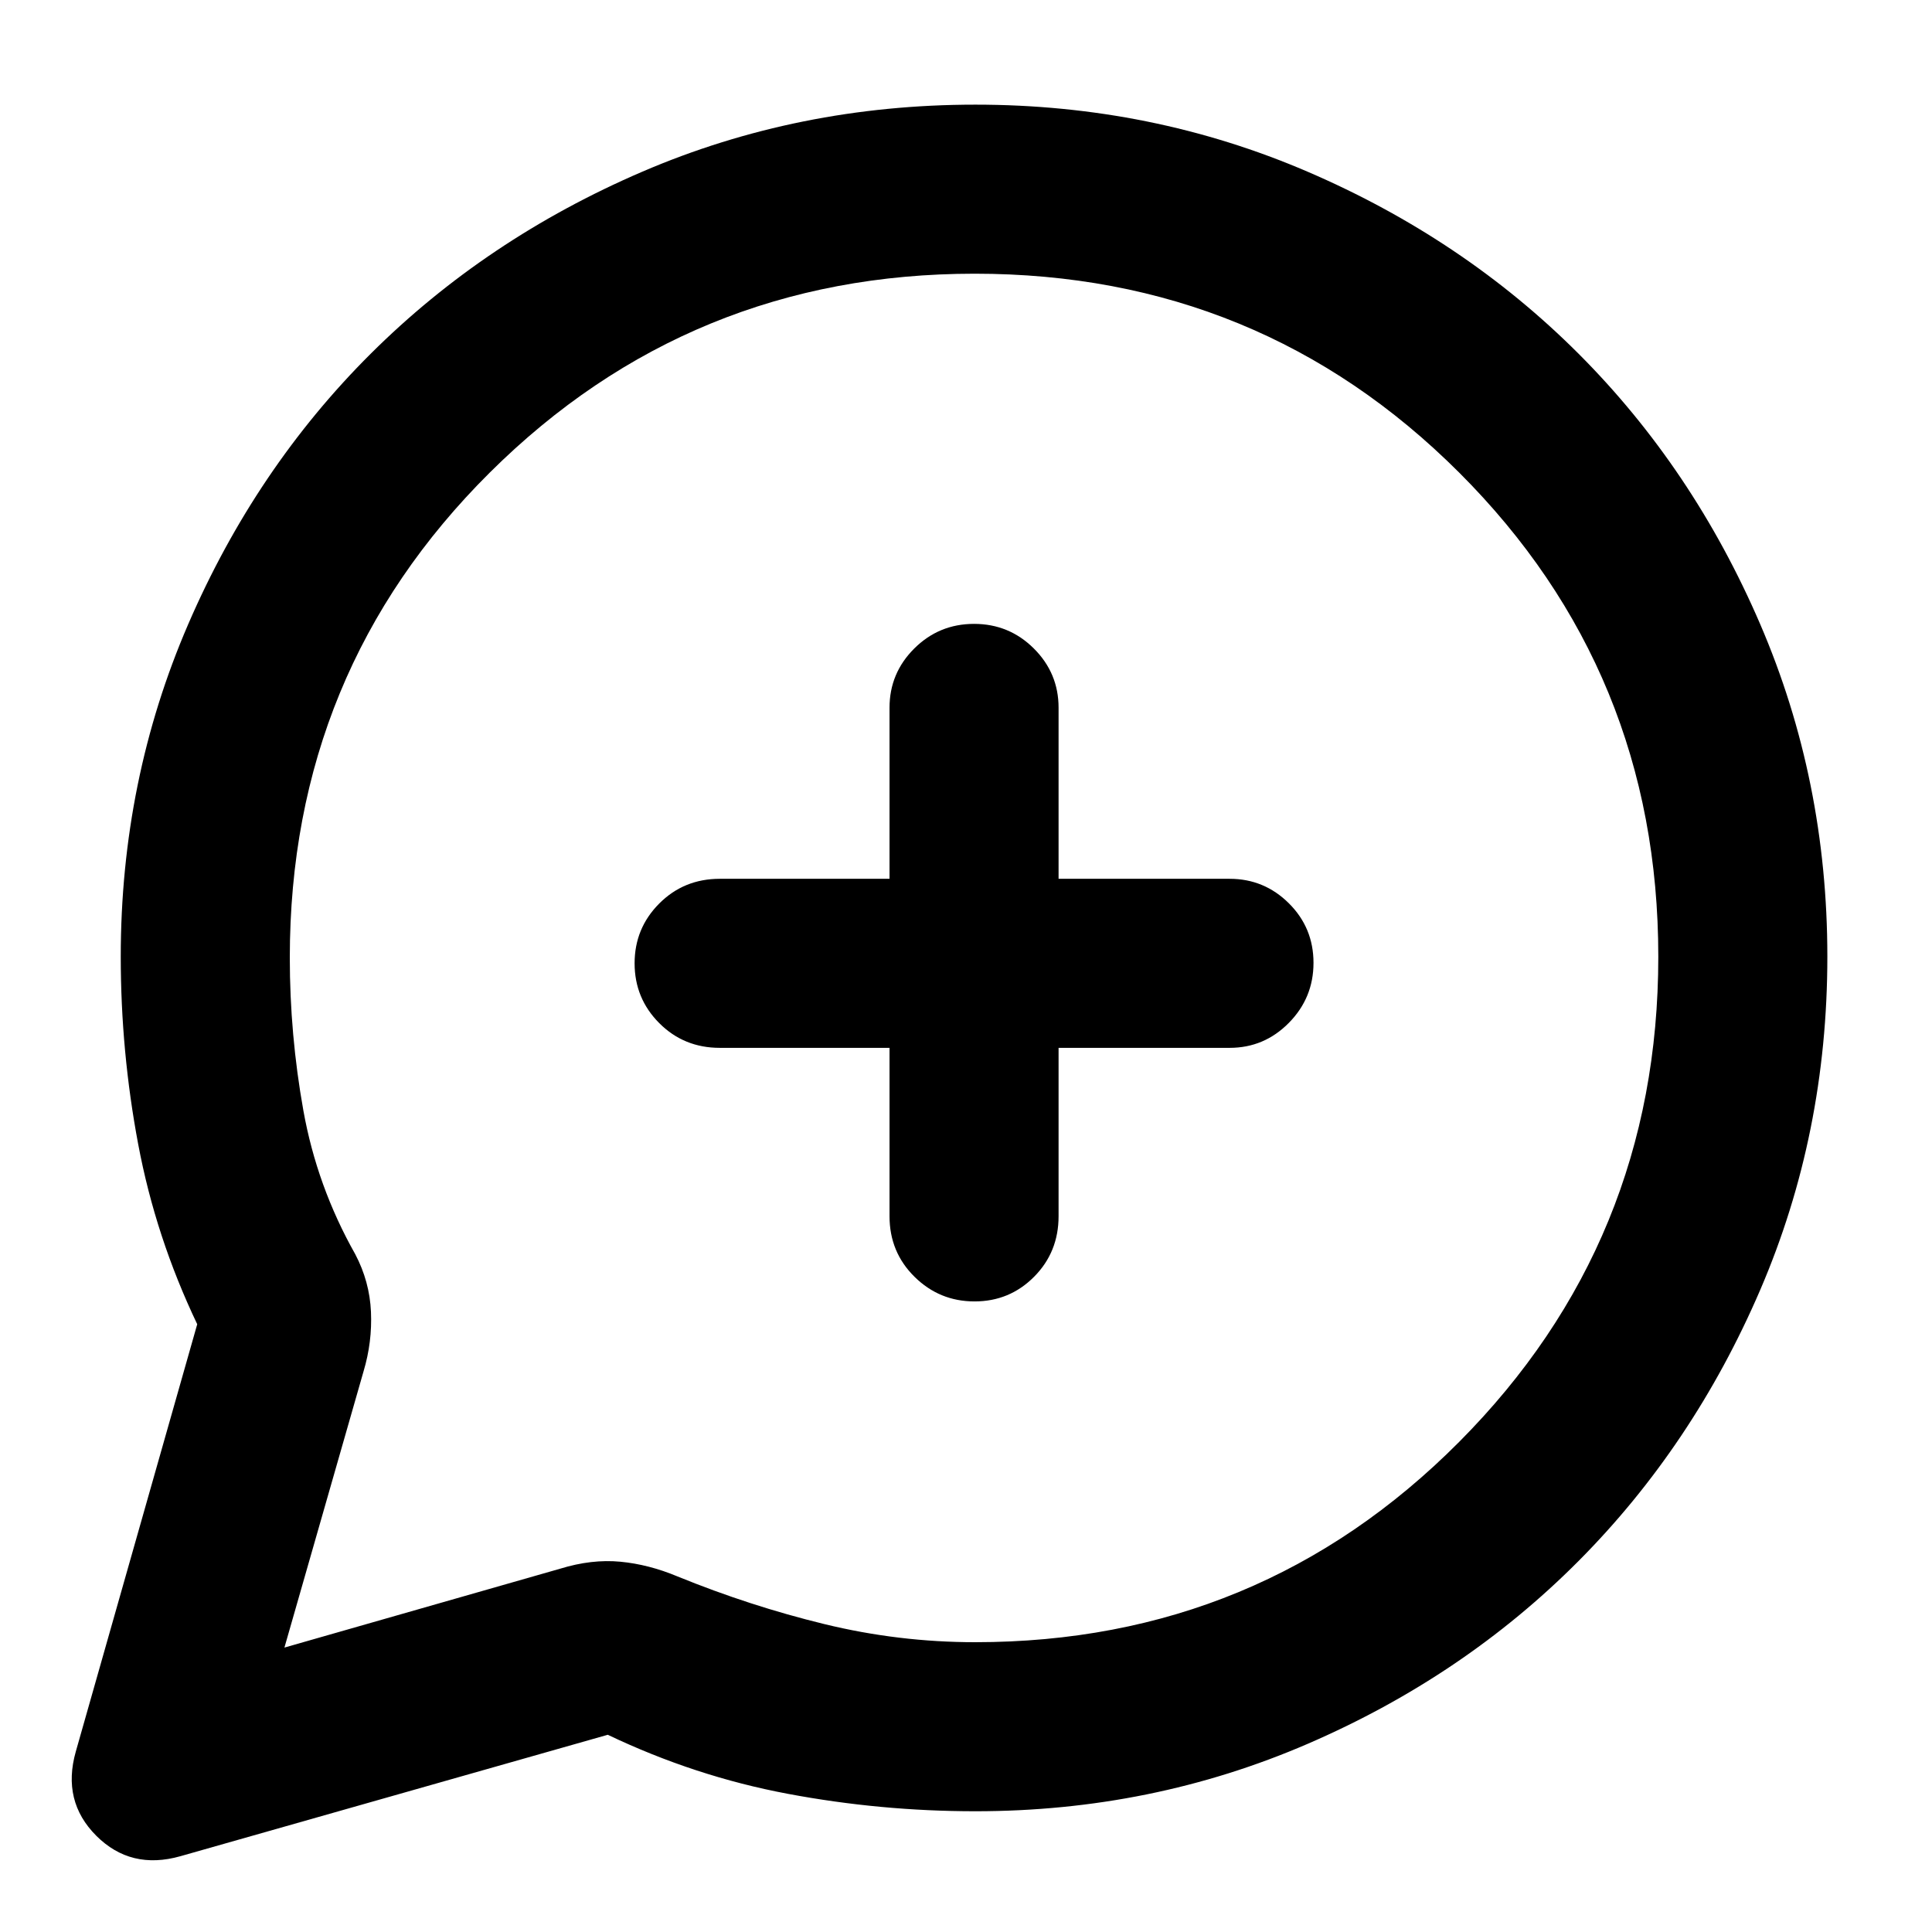 <svg xmlns="http://www.w3.org/2000/svg" height="40" viewBox="0 -960 960 960" width="40"><path d="M98-302q-20.67-43.33-29.33-89.43Q60-437.52 60-484.67q0-87.64 33.51-165.14 33.51-77.51 90.77-134.5 57.26-56.98 134.79-90.34Q396.61-908 484.67-908q87.64 0 165.14 33.35 77.51 33.36 134.5 90.34 56.98 56.99 90.34 134.5Q908-572.31 908-484.67q0 88.06-33.35 165.6-33.36 77.53-90.34 134.79-56.99 57.26-134.5 90.77Q572.31-60 484.67-60q-47.15 0-93.24-8.67Q345.33-77.33 302-98L89.67-37.67q-24.67 7-41.84-10.16Q30.67-65 37.67-89.67L98-302Zm43.33 160.67 137.07-39.21q15.6-4.79 29.77-3.46 14.16 1.33 28.5 7.33 36 14.67 72.94 23.67 36.95 9 74.95 9Q626-144 725-243.48q99-99.49 99-241.16 0-141.67-98.93-240.52Q626.14-824 484.32-824q-141.48 0-240.9 98.77Q144-626.45 144-484.13q0 38.24 6.74 75.93 6.75 37.69 25.77 71.39 7.16 13.61 7.82 28.63.67 15.01-3.66 29.51l-39.34 137.34Zm300.67-298v83.66q0 17.84 12.41 30.09 12.4 12.25 29.83 12.25t29.59-12.25Q526-337.83 526-355.67v-83.66h85q17.18 0 29.42-12.41 12.25-12.41 12.25-29.83 0-17.43-12.25-29.6-12.24-12.16-29.42-12.16h-85v-85q0-17.19-12.28-29.43Q501.43-650 484.01-650q-17.43 0-29.72 12.24T442-608.33v85h-84.33q-17.84 0-30.09 12.28t-12.25 29.71q0 17.43 12.25 29.72t30.09 12.29H442Zm41.33-44Z"/></svg>